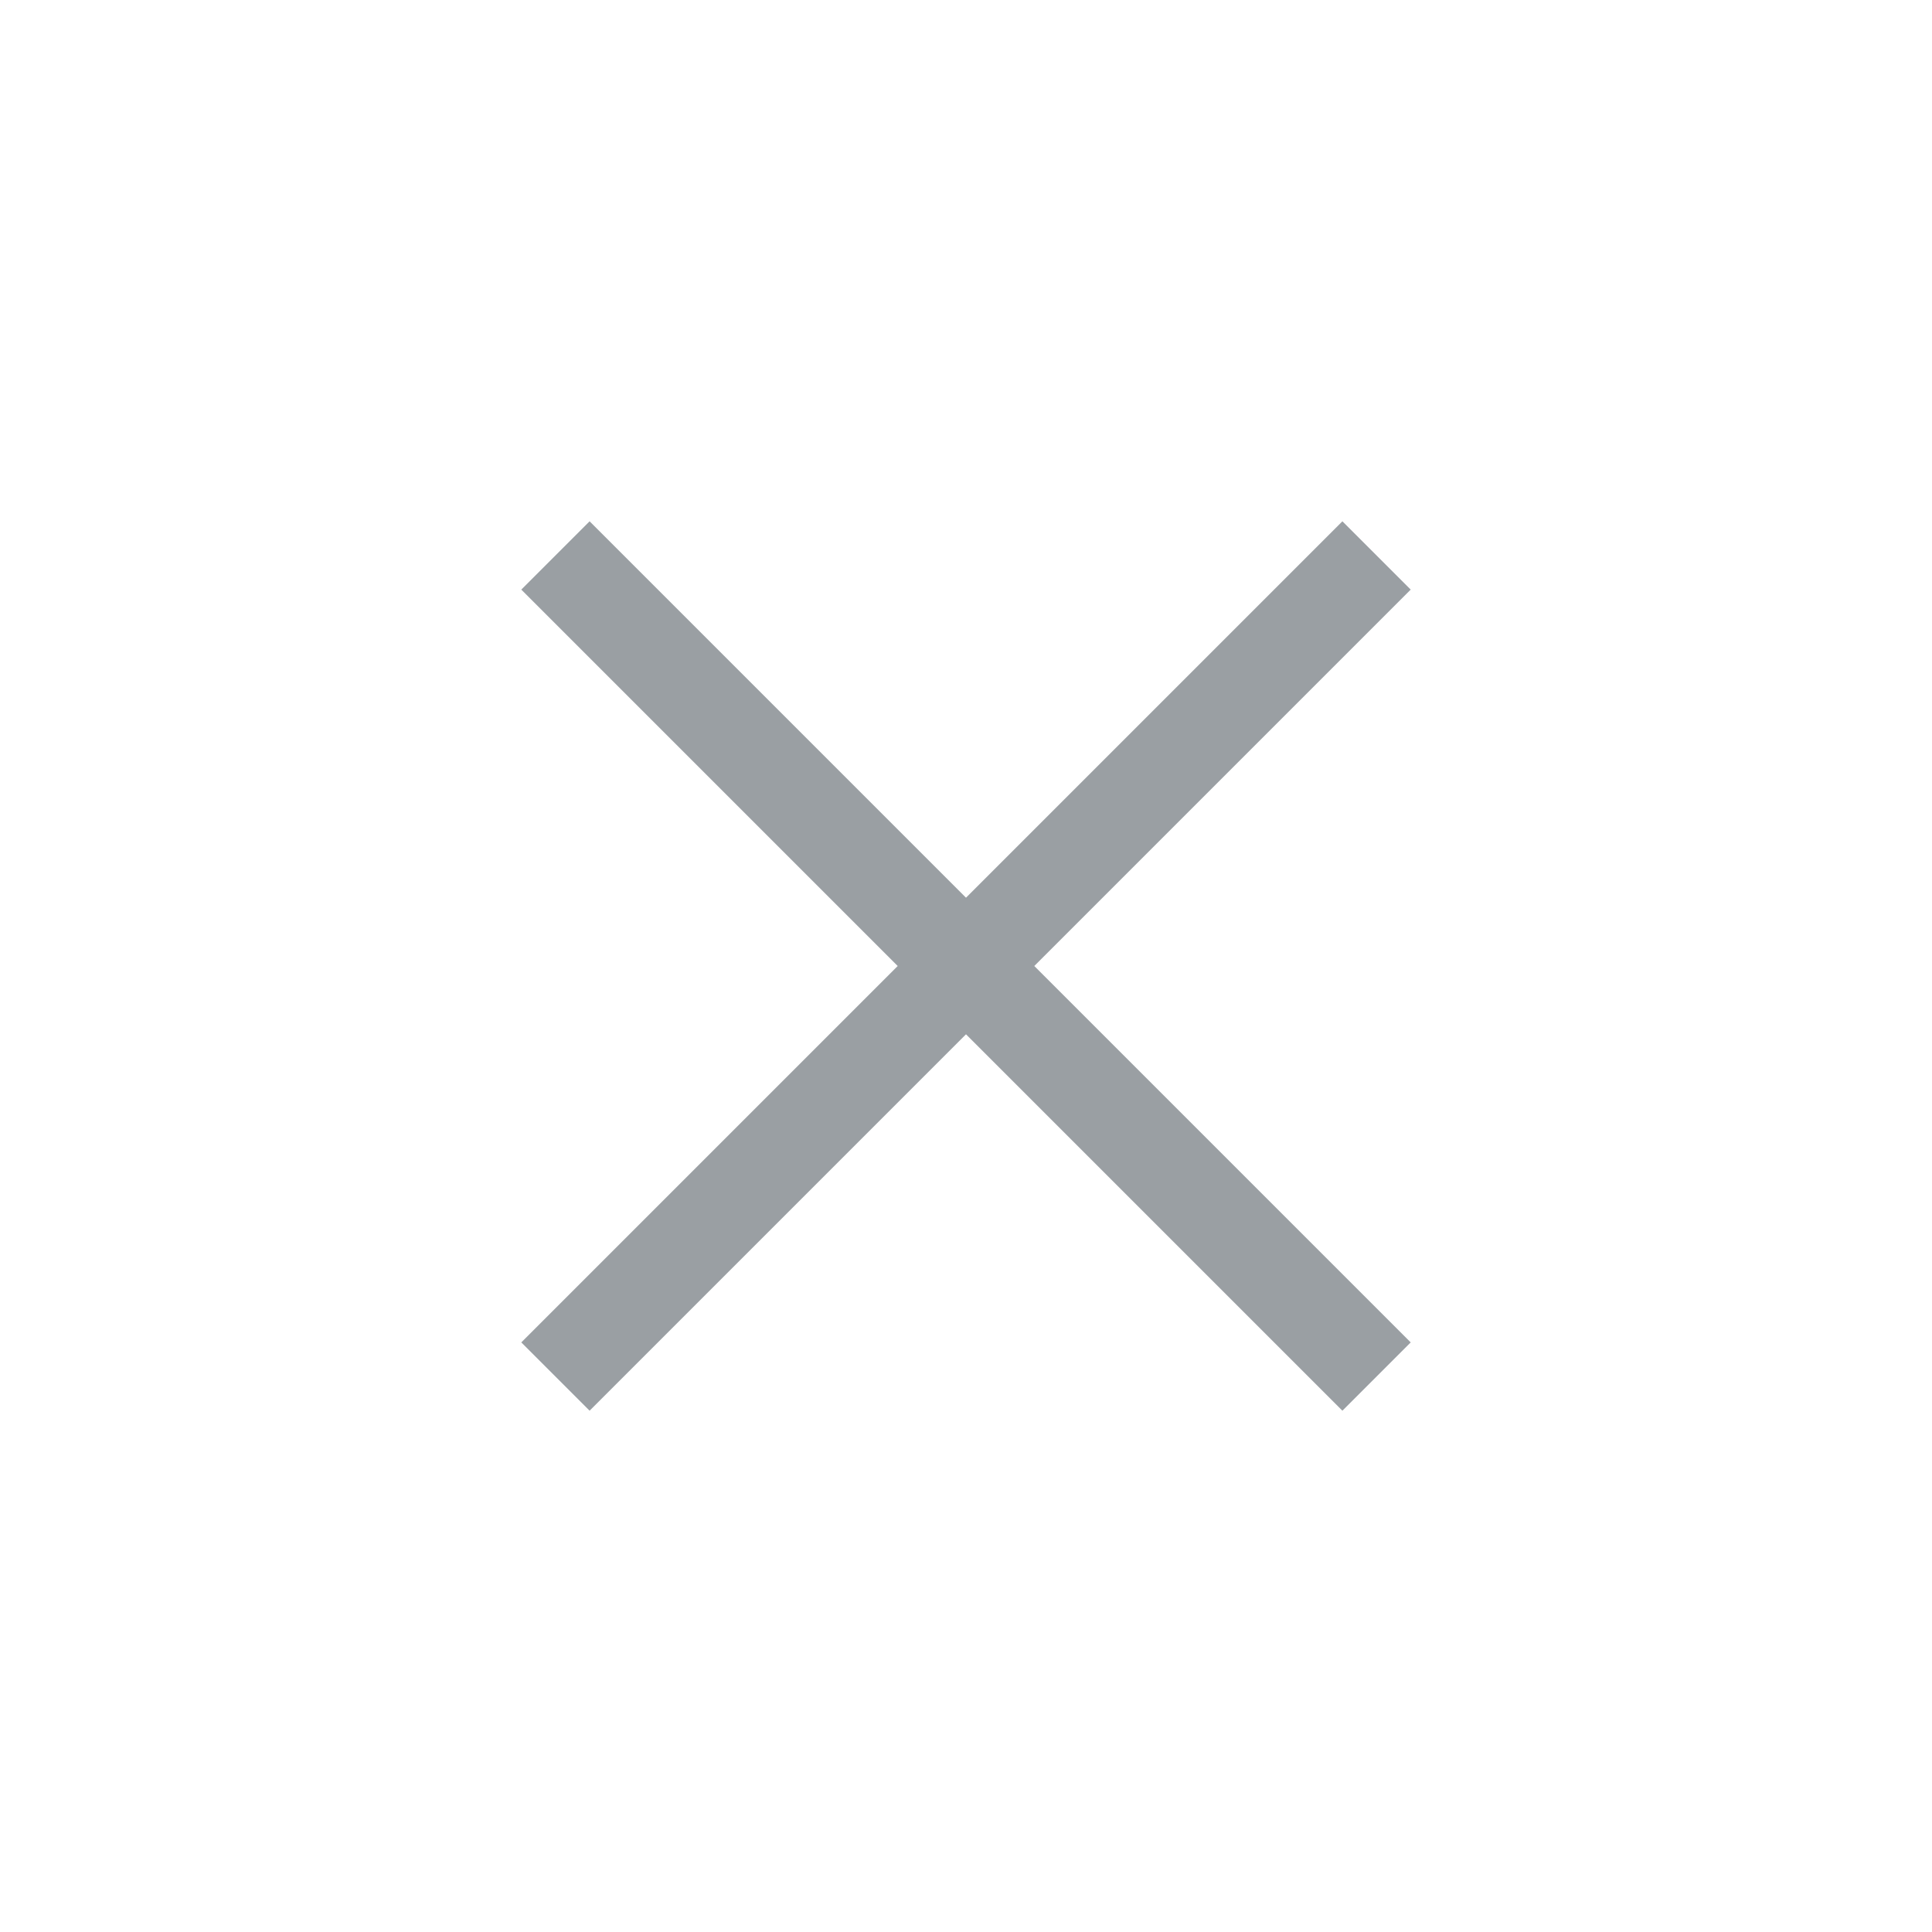 <svg width="40" height="40" viewBox="0 0 40 40" fill="none" xmlns="http://www.w3.org/2000/svg">
  <path d="M11.5 11.5L20 20M28.5 28.5L20 20M20 20L28.5 11.5M20 20L11.5 28.5" stroke="#374148" stroke-opacity="0.5" stroke-width="2"/>
</svg>
